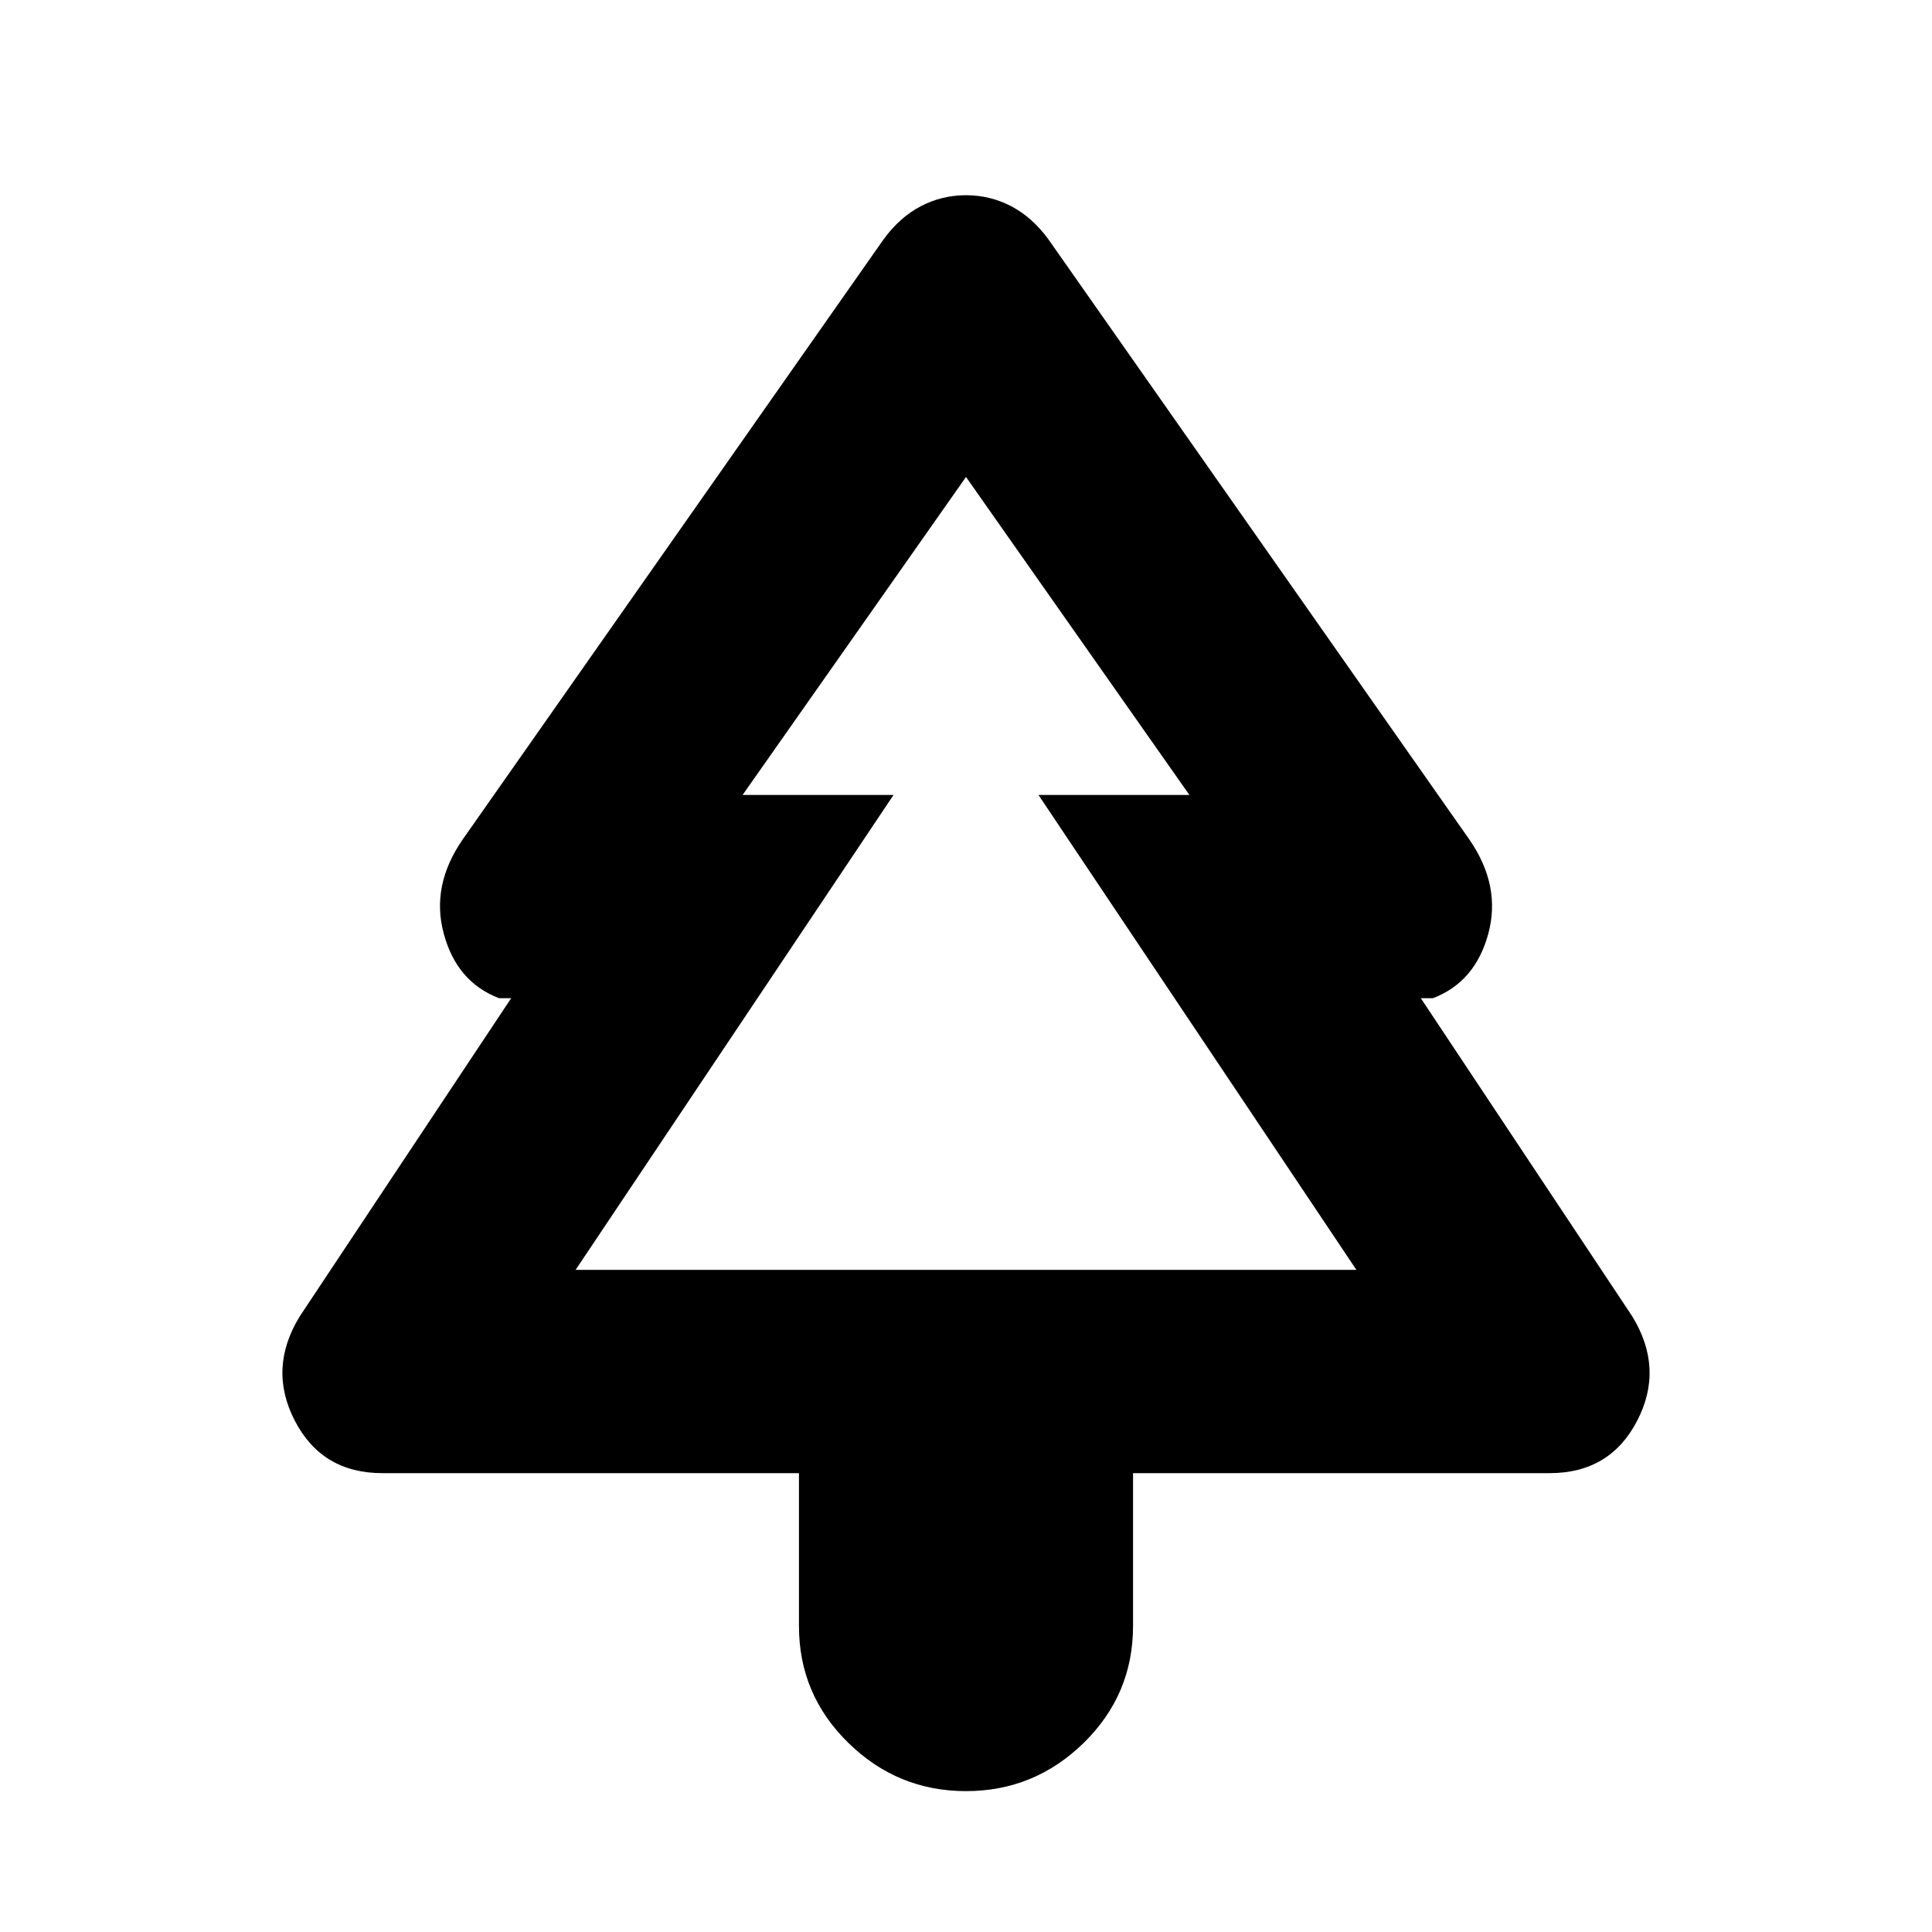 <svg xmlns="http://www.w3.org/2000/svg" height="24" width="24"><path d="M12 22.25Q11.15 22.25 10.538 21.65Q9.925 21.05 9.925 20.2V18.3H4.75Q4 18.3 3.663 17.65Q3.325 17 3.725 16.35L6.35 12.4H6.2Q5.675 12.2 5.513 11.6Q5.35 11 5.75 10.425L10.975 2.975Q11.175 2.7 11.438 2.562Q11.7 2.425 12 2.425Q12.3 2.425 12.562 2.562Q12.825 2.7 13.025 2.975L18.25 10.425Q18.65 11 18.488 11.6Q18.325 12.2 17.8 12.4H17.65L20.275 16.35Q20.675 17 20.337 17.65Q20 18.3 19.25 18.3H14.075V20.2Q14.075 21.05 13.463 21.65Q12.85 22.25 12 22.25ZM7.15 15.775H11.1H9.225H12H14.775H12.9H16.85ZM7.15 15.775H16.85L12.9 9.875H14.775L12 5.925L9.225 9.875H11.1Z"/></svg>